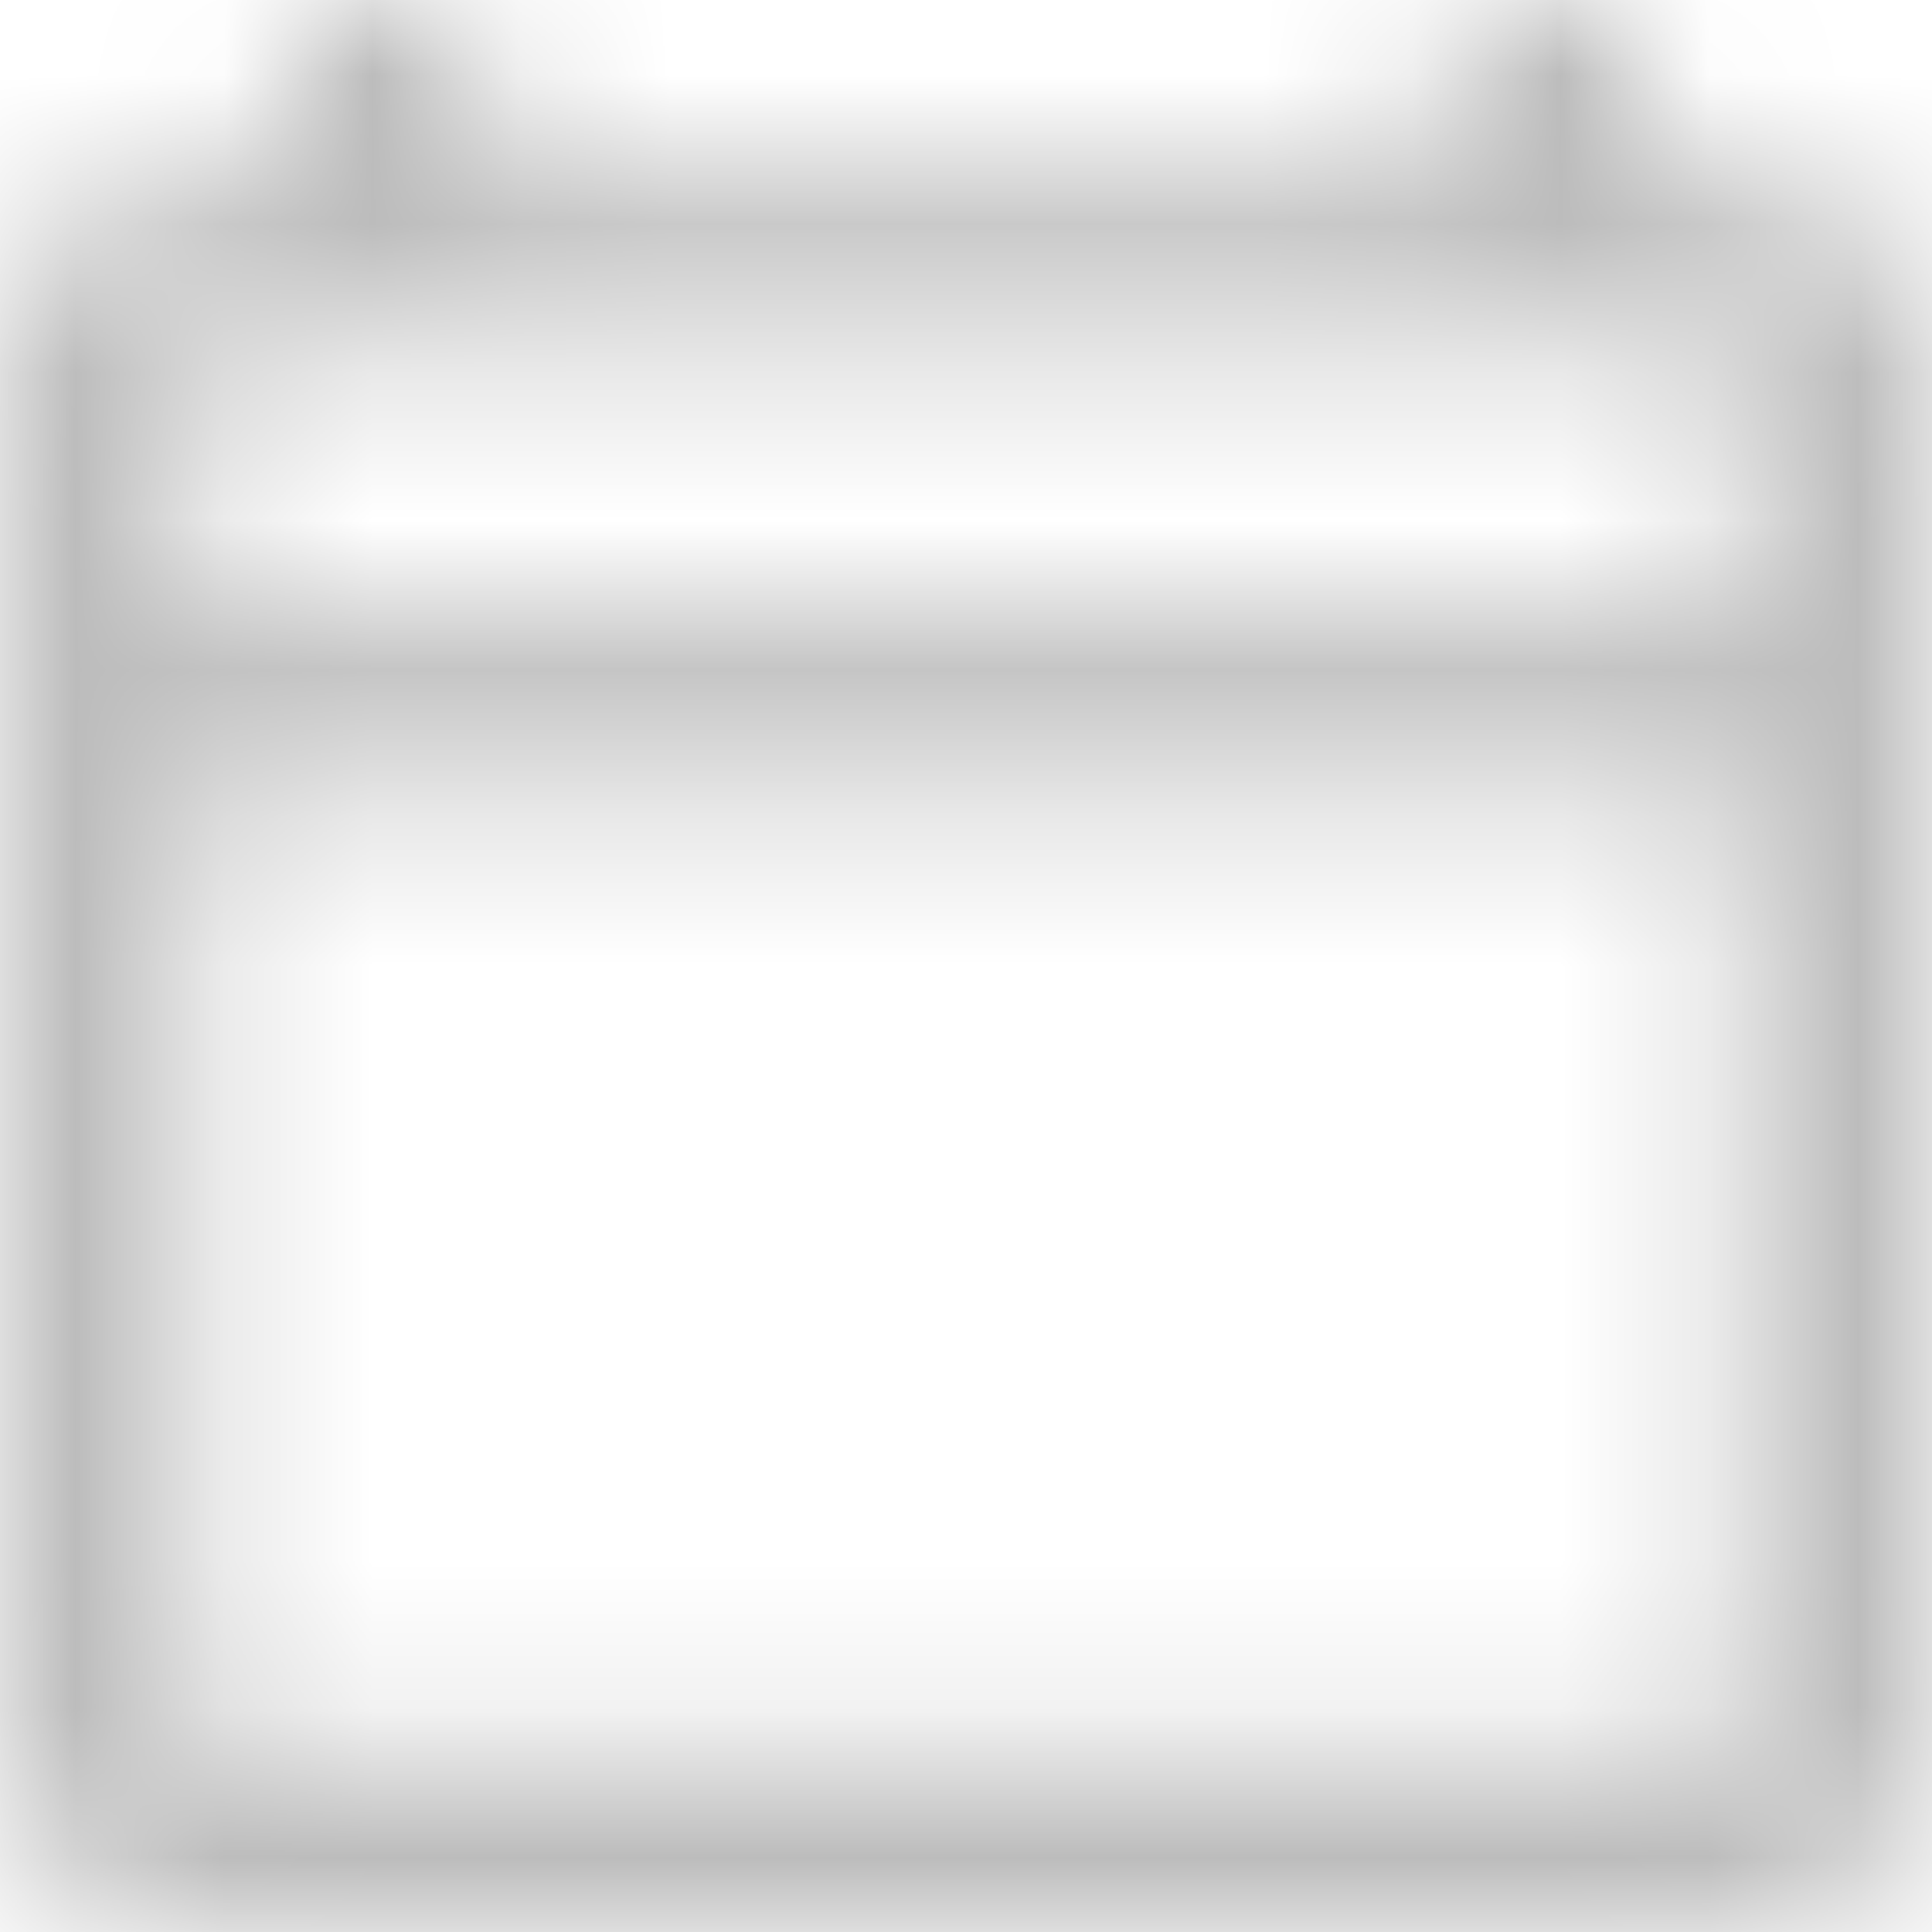 <?xml version="1.0" encoding="UTF-8"?>
<svg width="13px" height="13px" viewBox="0 0 13 13" version="1.1" xmlns="http://www.w3.org/2000/svg" xmlns:xlink="http://www.w3.org/1999/xlink">
    <!-- Generator: sketchtool 51.2 (57519) - http://www.bohemiancoding.com/sketch -->
    <title>472309A0-6EDA-4922-8F82-60B5AE0A4D8D</title>
    <desc>Created with sketchtool.</desc>
    <defs>
        <path d="M11.7,1.182 L11.05,1.182 L11.05,0 L9.75,0 L9.75,1.182 L3.25,1.182 L3.25,0 L1.95,0 L1.95,1.182 L1.3,1.182 C0.585,1.182 0,1.714 0,2.364 L0,11.818 C0,12.468 0.585,13 1.3,13 L11.7,13 C12.415,13 13,12.468 13,11.818 L13,2.364 C13,1.714 12.415,1.182 11.7,1.182 Z M11.7,11.818 L1.3,11.818 L1.3,5.318 L11.7,5.318 L11.7,11.818 Z M11.7,4.136 L1.3,4.136 L1.3,2.364 L11.7,2.364 L11.7,4.136 Z" id="path-1"></path>
    </defs>
    <g id="Travela-Style-guide" stroke="none" stroke-width="1" fill="none" fill-rule="evenodd">
        <g id="Forms" transform="translate(-798, -733)">
            <g id="Group" transform="translate(563, 721)">
                <g id="icon/calendar" transform="translate(235, 12)">
                    <g id="icon/action/calendar_today_24px">
                        <mask id="mask-2" fill="white">
                            <use xlink:href="#path-1"></use>
                        </mask>
                        <g fill-rule="nonzero"></g>
                        <g id="↳-Color/Form-Grey-Light" mask="url(#mask-2)">
                            <g transform="translate(-1.3, -0.591)" id="↳-Color">
                                <g>
                                    <rect id="Rectangle" fill="#BCBCBC" x="0" y="0" width="16" height="14"></rect>
                                </g>
                            </g>
                        </g>
                    </g>
                </g>
            </g>
        </g>
    </g>
</svg>